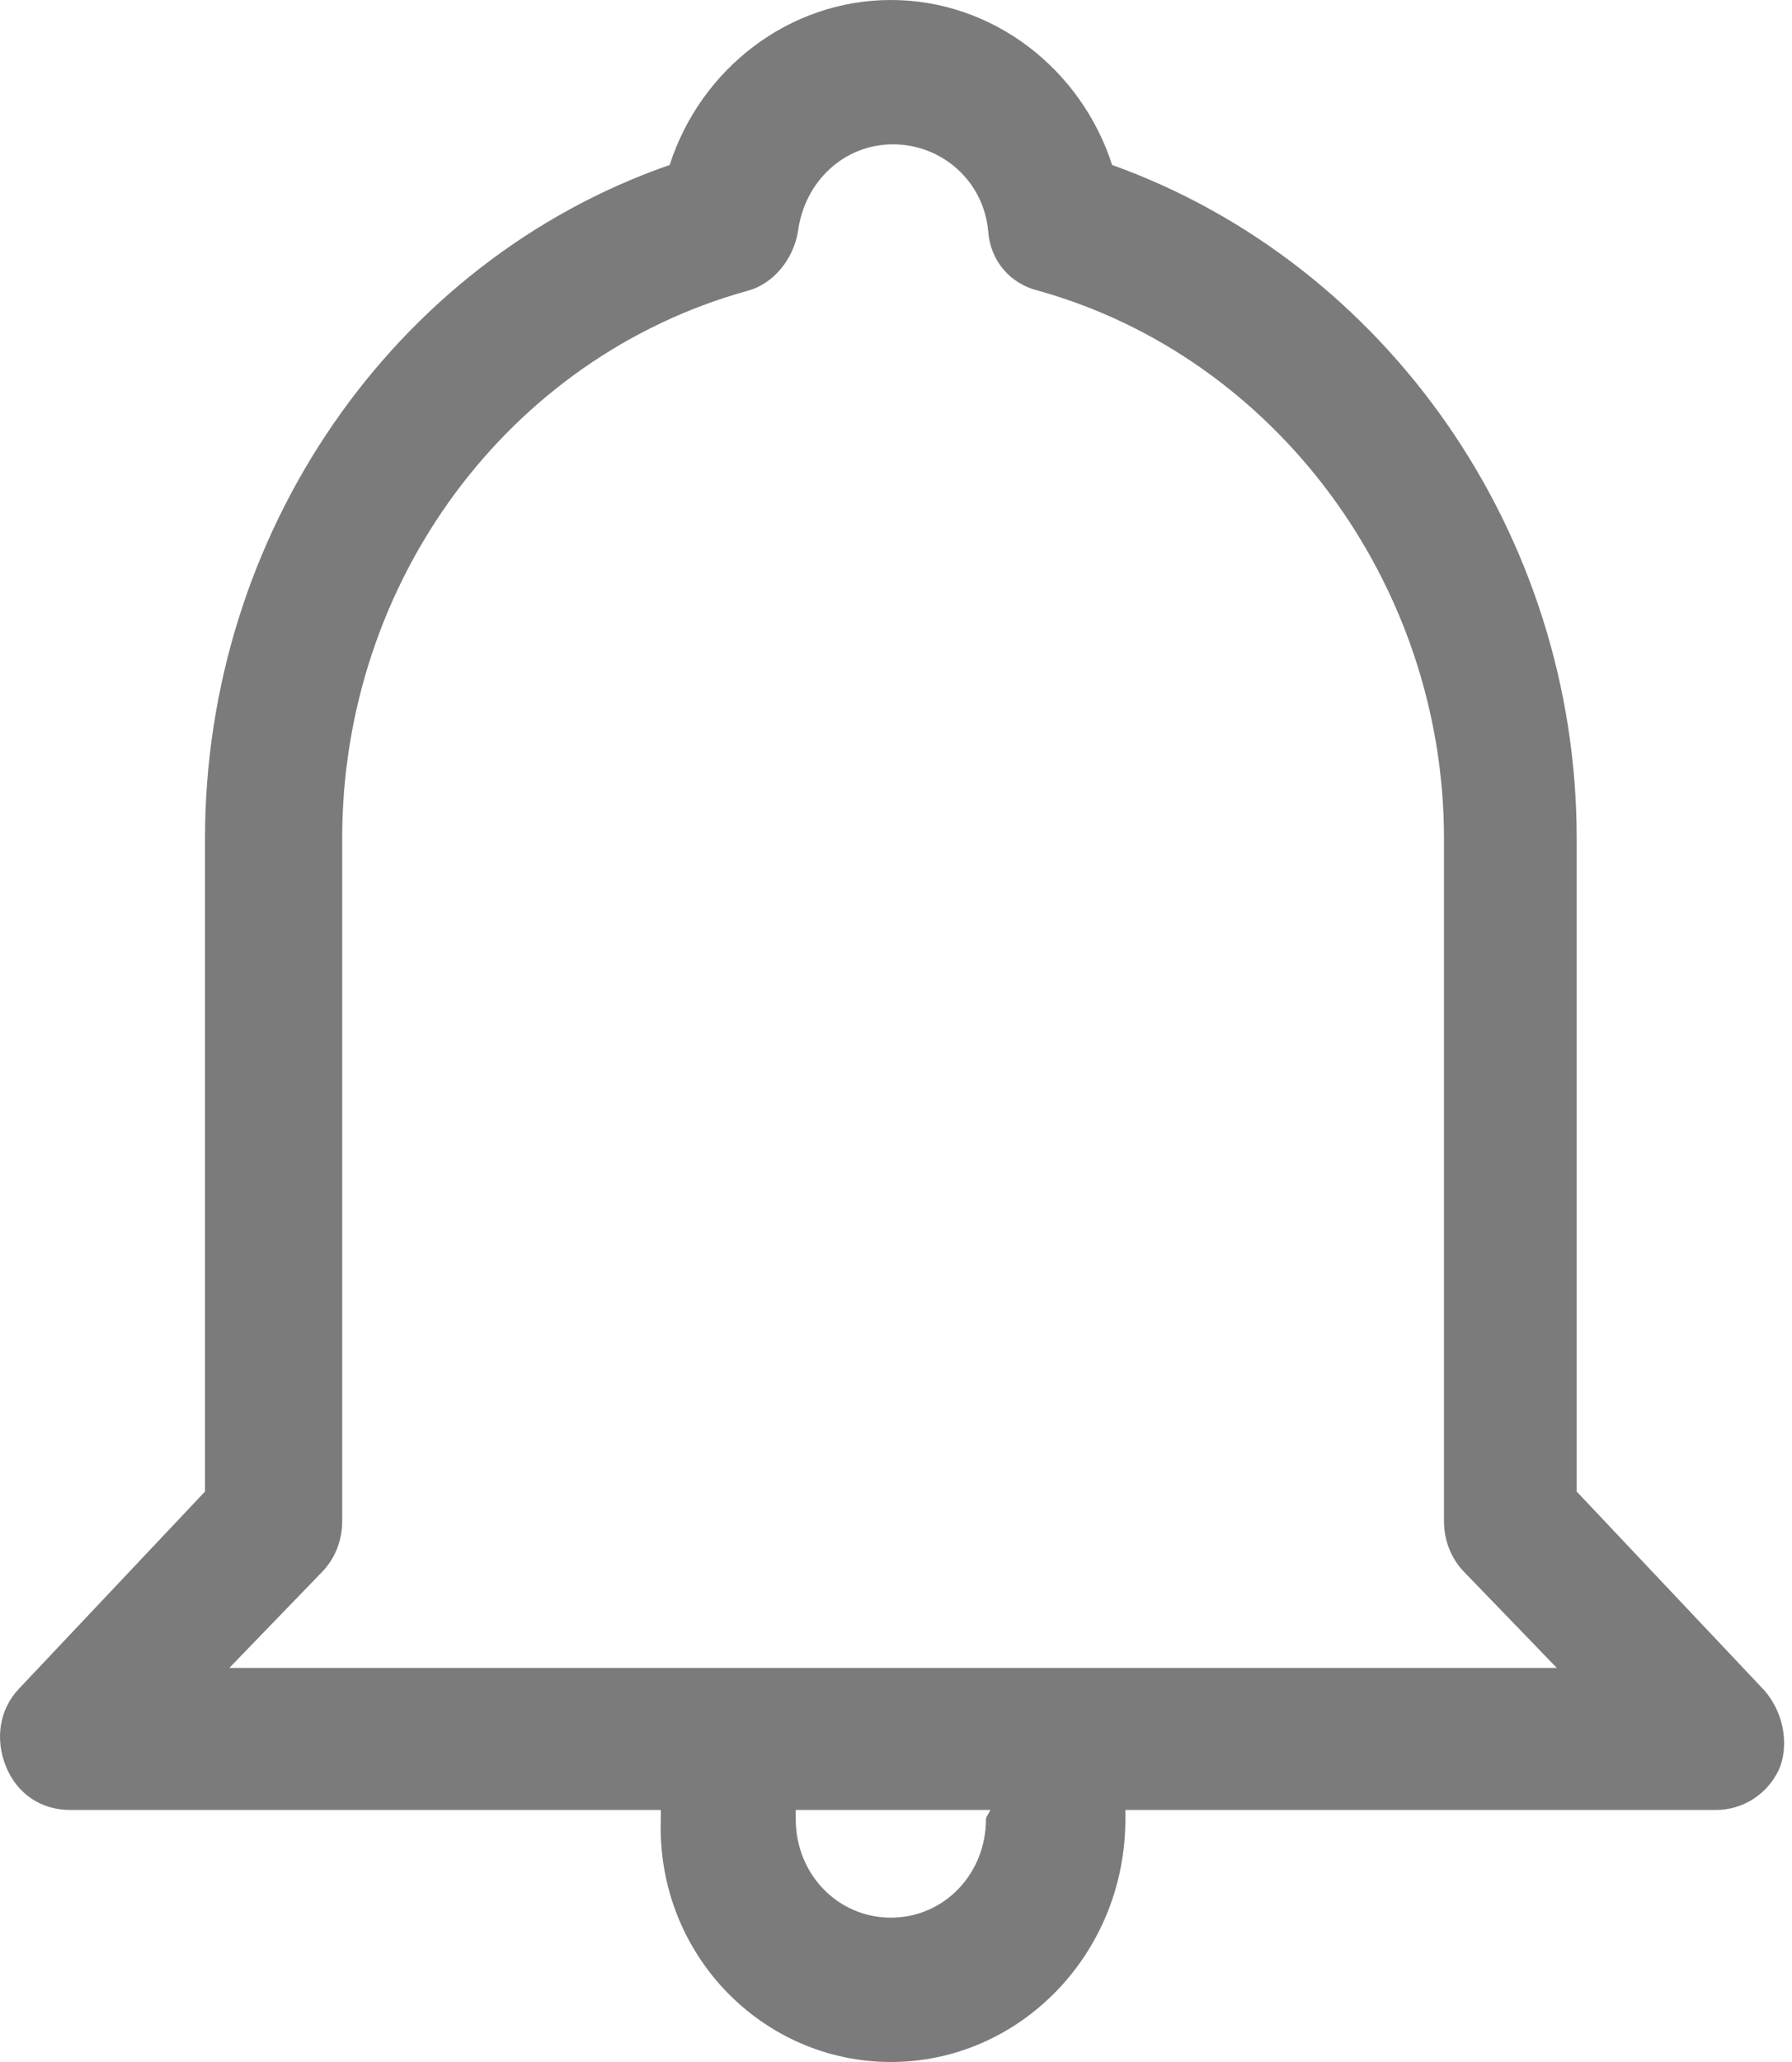 <?xml version="1.0" encoding="UTF-8"?>
<svg width="20px" height="23px" viewBox="0 0 20 23" version="1.1" xmlns="http://www.w3.org/2000/svg" xmlns:xlink="http://www.w3.org/1999/xlink">
    <!-- Generator: Sketch 44.1 (41455) - http://www.bohemiancoding.com/sketch -->
    <title>notificações</title>
    <desc>Created with Sketch.</desc>
    <defs></defs>
    <g id="REDE-SOCIAL----APP-" stroke="none" stroke-width="1" fill="none" fill-rule="evenodd">
        <g id="feed" transform="translate(-310, -1792)" fill="#7B7B7B">
            <g id="tab-bar" transform="translate(0, 1784)">
                <g id="notificações" transform="translate(310, 8)">
                    <path d="M2.56,18.604 L3.597,17.531 C3.745,17.378 3.819,17.173 3.819,16.969 L3.819,9.353 C3.819,6.491 5.671,3.987 8.338,3.245 C8.634,3.169 8.856,2.888 8.906,2.581 C8.98,2.019 9.424,1.61 9.967,1.61 C10.511,1.61 10.98,2.019 11.029,2.581 C11.054,2.913 11.276,3.169 11.597,3.245 C14.239,3.987 16.116,6.517 16.116,9.353 L16.116,16.969 C16.116,17.173 16.19,17.378 16.338,17.531 L17.375,18.604 L2.56,18.604 Z M11.004,20.291 C11.004,20.904 10.535,21.39 9.943,21.39 C9.35,21.39 8.881,20.904 8.881,20.291 L8.881,20.189 L11.054,20.189 C11.029,20.24 11.004,20.265 11.004,20.291 L11.004,20.291 Z M19.696,18.86 L17.597,16.637 L17.597,9.353 C17.597,5.954 15.474,2.939 12.412,1.84 C12.066,0.767 11.079,-0 9.943,-0 C8.807,-0 7.819,0.767 7.474,1.84 C4.387,2.913 2.288,5.954 2.288,9.353 L2.288,16.637 L0.214,18.834 C-0.008,19.065 -0.057,19.397 0.066,19.703 C0.19,20.01 0.461,20.189 0.782,20.189 L7.375,20.189 L7.375,20.291 C7.325,21.799 8.511,23 9.943,23 C11.375,23 12.56,21.799 12.56,20.291 L12.56,20.189 L19.153,20.189 C19.449,20.189 19.745,20.01 19.869,19.703 C19.967,19.422 19.893,19.09 19.696,18.86 L19.696,18.86 Z" id="Fill-1"></path>
                </g>
            </g>
        </g>
    </g>
</svg>